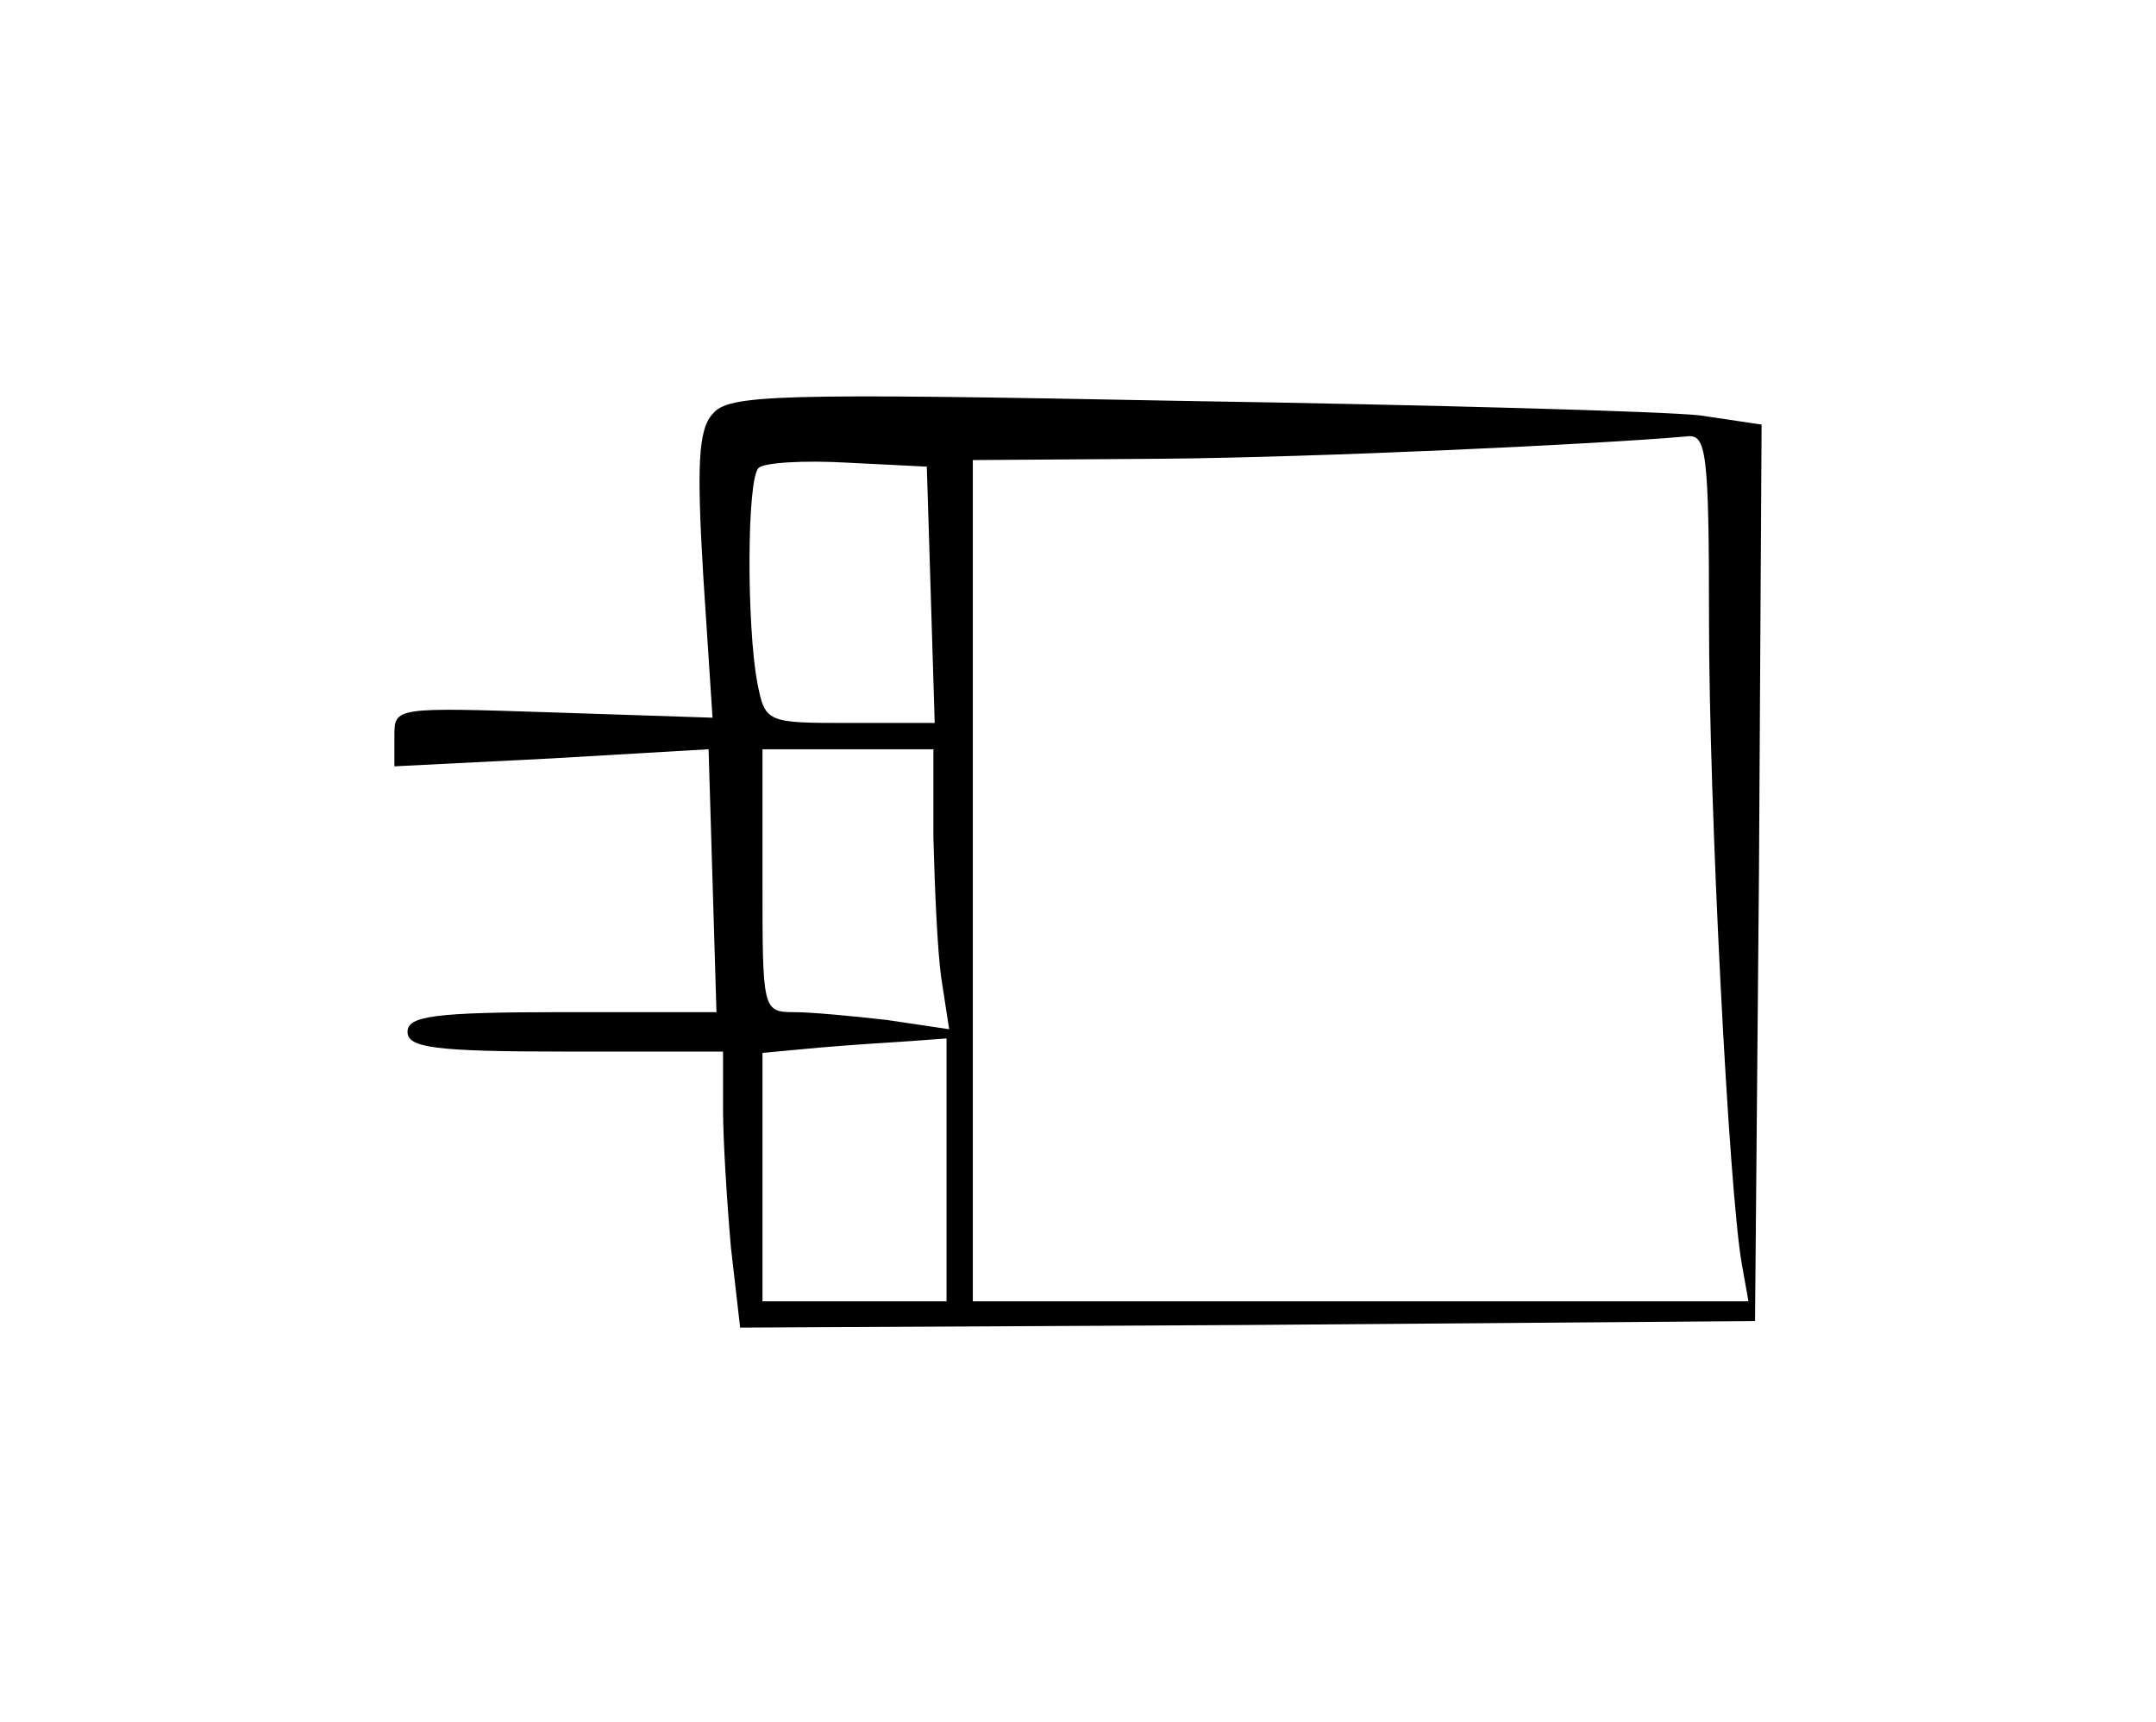 <?xml version="1.0" standalone="no"?>
<!DOCTYPE svg PUBLIC "-//W3C//DTD SVG 20010904//EN"
 "http://www.w3.org/TR/2001/REC-SVG-20010904/DTD/svg10.dtd">
<svg version="1.0" xmlns="http://www.w3.org/2000/svg"
 width="164pt" height="131pt" viewBox="0 0 164 131"
 preserveAspectRatio="xMidYMid meet">
<g transform="translate(0,131) scale(0.1,-0.1)"
fill="#000000" stroke="none">
<path d="M542 995 c-11 -12 -12 -40 -7 -124 l7 -107 -121 4 c-121 4 -121 4
-121 -18 l0 -23 119 6 120 7 3 -100 3 -100 -117 0 c-98 0 -118 -3 -118 -15 0
-12 20 -15 120 -15 l120 0 0 -44 c0 -23 3 -71 6 -105 l7 -61 386 2 386 3 3
341 2 341 -47 7 c-27 3 -203 8 -393 11 -310 6 -346 5 -358 -10z m758 -158 c0
-138 15 -433 25 -489 l5 -28 -295 0 -295 0 0 320 0 320 143 1 c119 1 332 11
400 17 15 2 17 -11 17 -141z m-592 21 l3 -98 -64 0 c-64 0 -65 0 -71 31 -8 43
-8 154 1 163 4 4 34 6 68 4 l60 -3 3 -97z m2 -185 c1 -38 3 -86 6 -107 l6 -39
-47 7 c-26 3 -58 6 -71 6 -24 0 -24 2 -24 100 l0 100 65 0 65 0 0 -67z m10
-253 l0 -100 -70 0 -70 0 0 94 0 95 43 4 c23 2 54 4 70 5 l27 2 0 -100z"/>
</g>
</svg>
